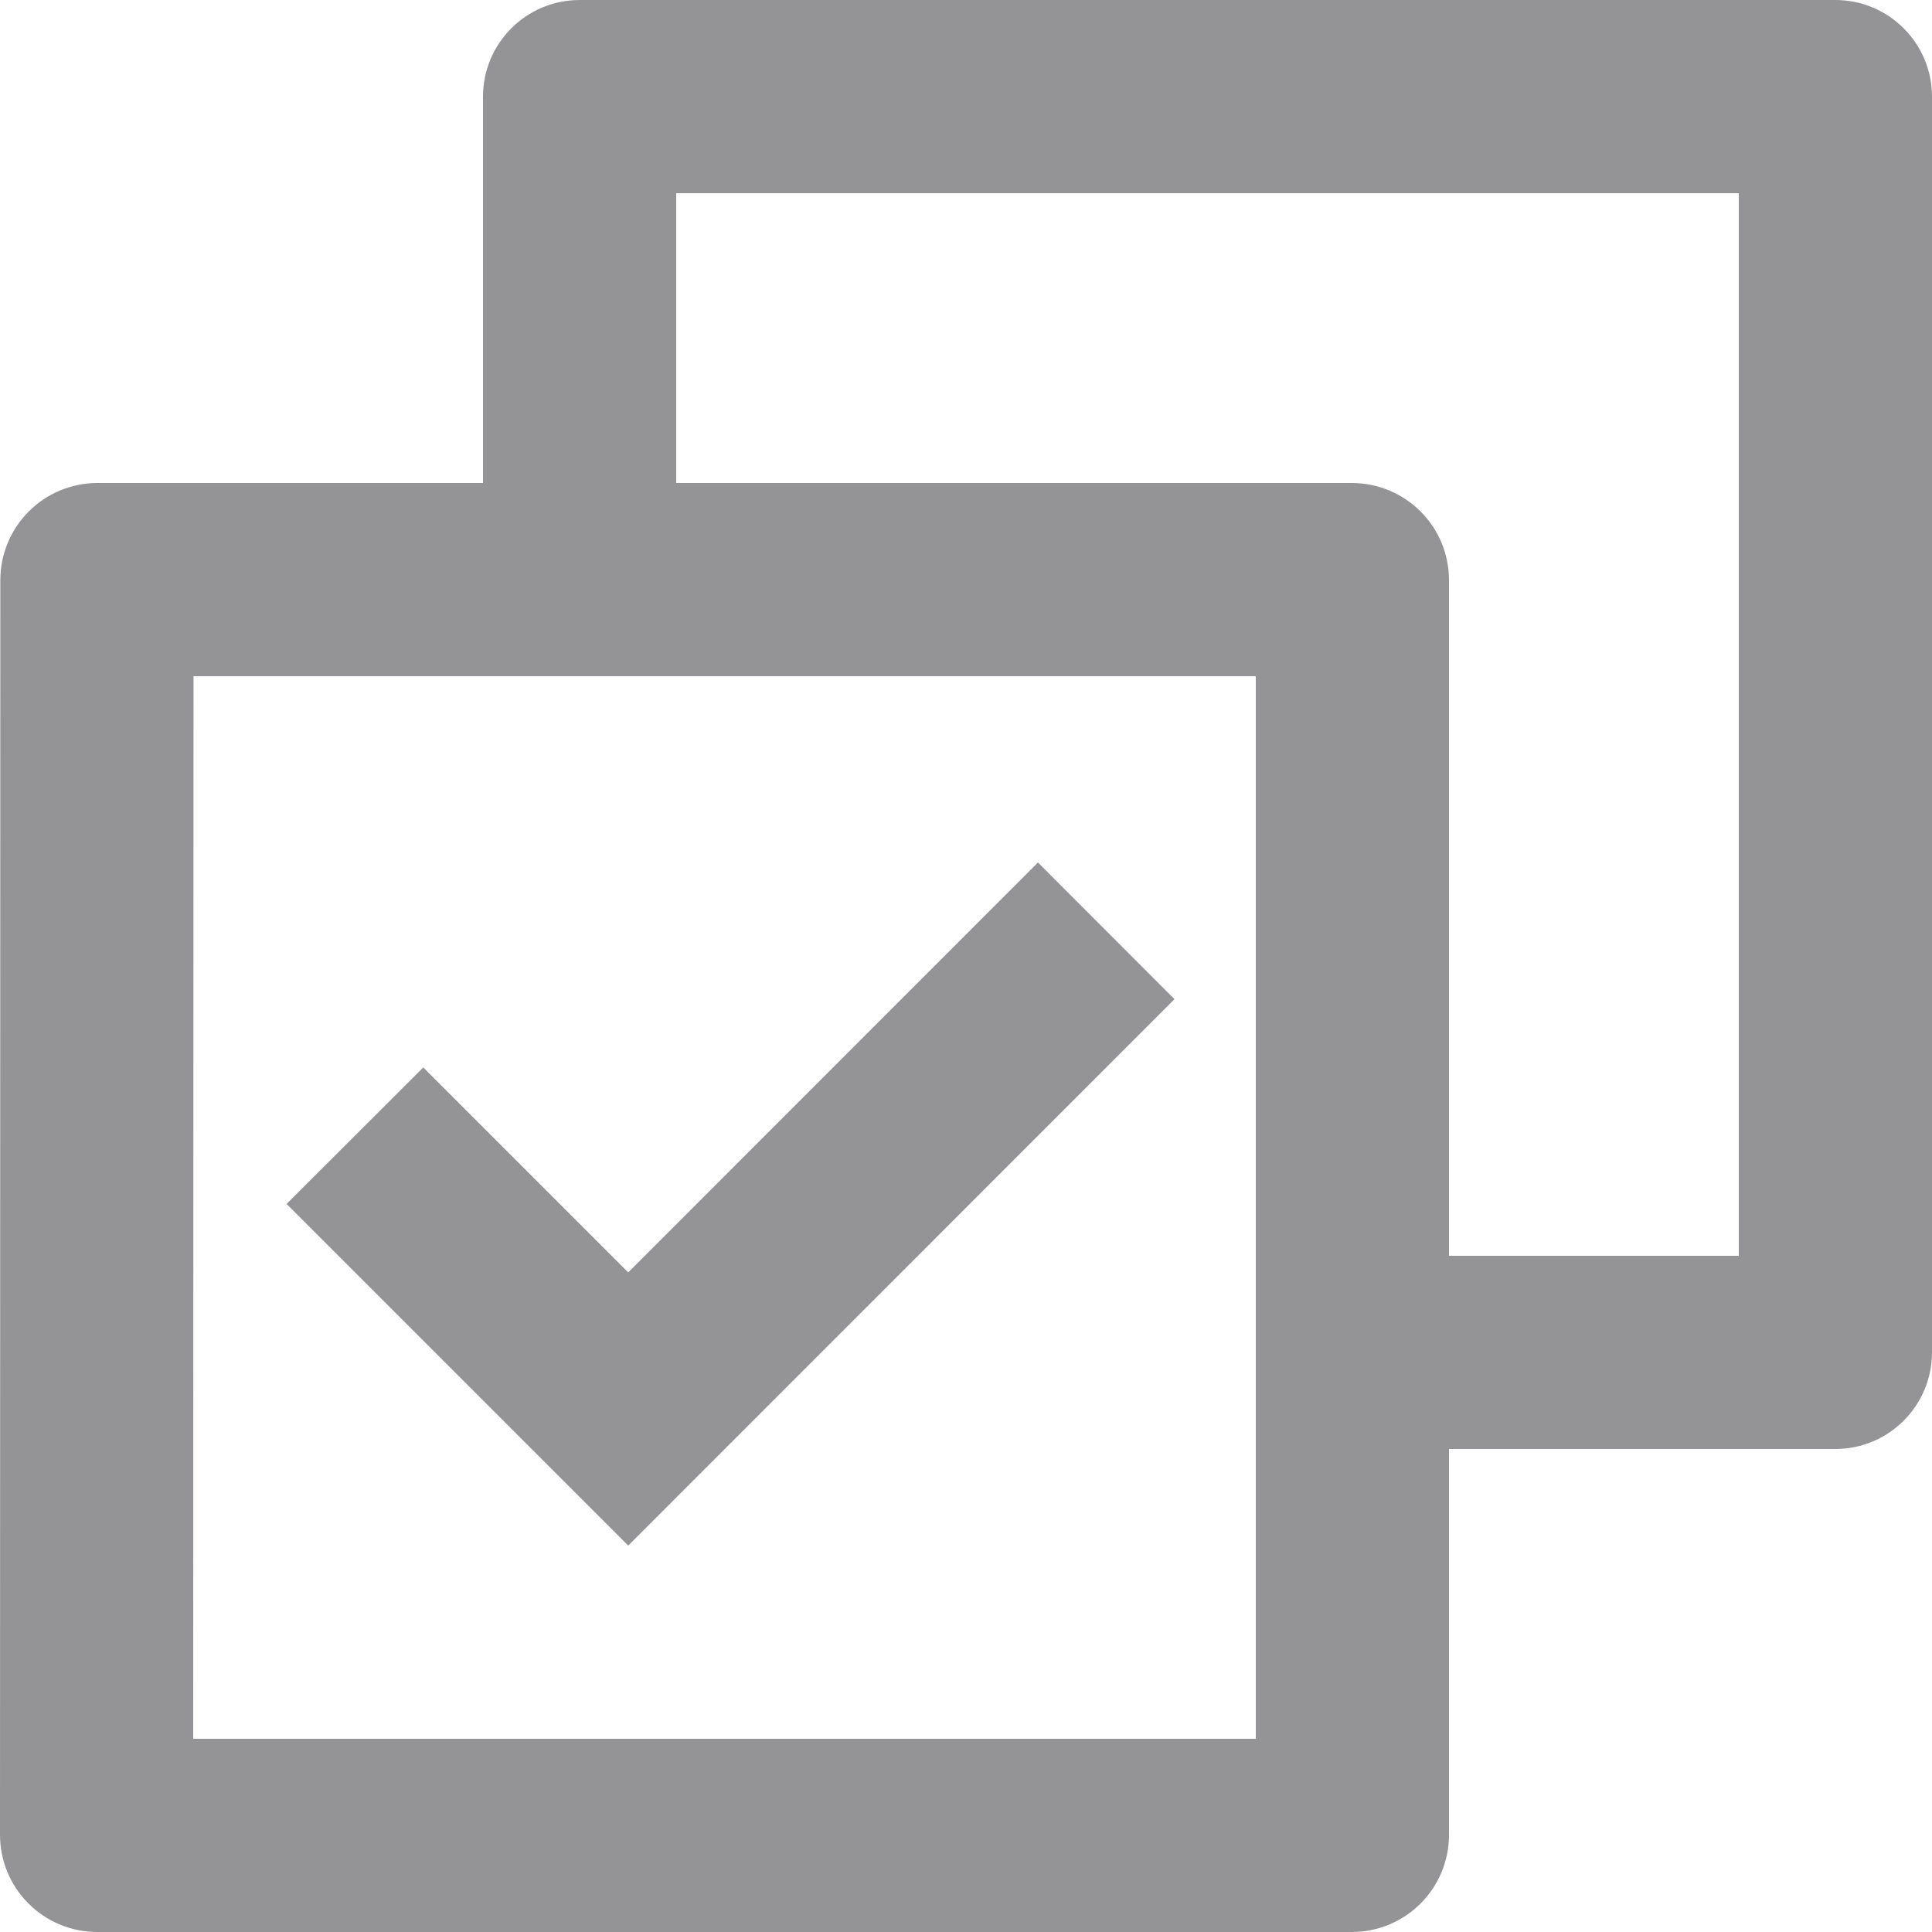 <?xml version="1.0" encoding="UTF-8"?>
<svg width="12px" height="12px" viewBox="0 0 12 12" version="1.1" xmlns="http://www.w3.org/2000/svg" xmlns:xlink="http://www.w3.org/1999/xlink">
    <title>检查:确认-multiple-线</title>
    <g id="-界面合集" stroke="none" stroke-width="1" fill="none" fill-rule="evenodd">
        <g id="物料定义" transform="translate(-778, -174)" fill-rule="nonzero">
            <g id="检查:确认-multiple-线" transform="translate(778, 174)">
                <rect id="矩形" fill="#000000" opacity="0" x="0" y="0" width="12" height="12"></rect>
                <path d="M3,3 L3,0.6 C3,0.269 3.269,0 3.6,0 L11.4,0 C11.731,0 12,0.269 12,0.6 L12,8.4 C12,8.731 11.731,9 11.4,9 L9,9 L9,11.396 C9,11.729 8.731,12 8.396,12 L0.604,12 C0.444,12 0.29,11.937 0.177,11.823 C0.063,11.71 -0,11.556 -2.98939607e-07,11.396 L0.002,3.604 C0.002,3.271 0.271,3 0.606,3 L3,3 Z M4.2,3 L8.396,3 C8.729,3 9,3.269 9,3.604 L9,7.8 L10.8,7.8 L10.8,1.2 L4.2,1.2 L4.2,3 Z M7.8,4.2 L1.202,4.2 L1.2,10.8 L7.8,10.8 L7.8,4.2 L7.8,4.2 Z M3.902,9.6 L1.78,7.478 L2.629,6.63 L3.902,7.903 L6.447,5.357 L7.295,6.206 L3.902,9.6 L3.902,9.6 Z" id="形状" fill="#949496"></path>
            </g>
        </g>
    </g>
</svg>